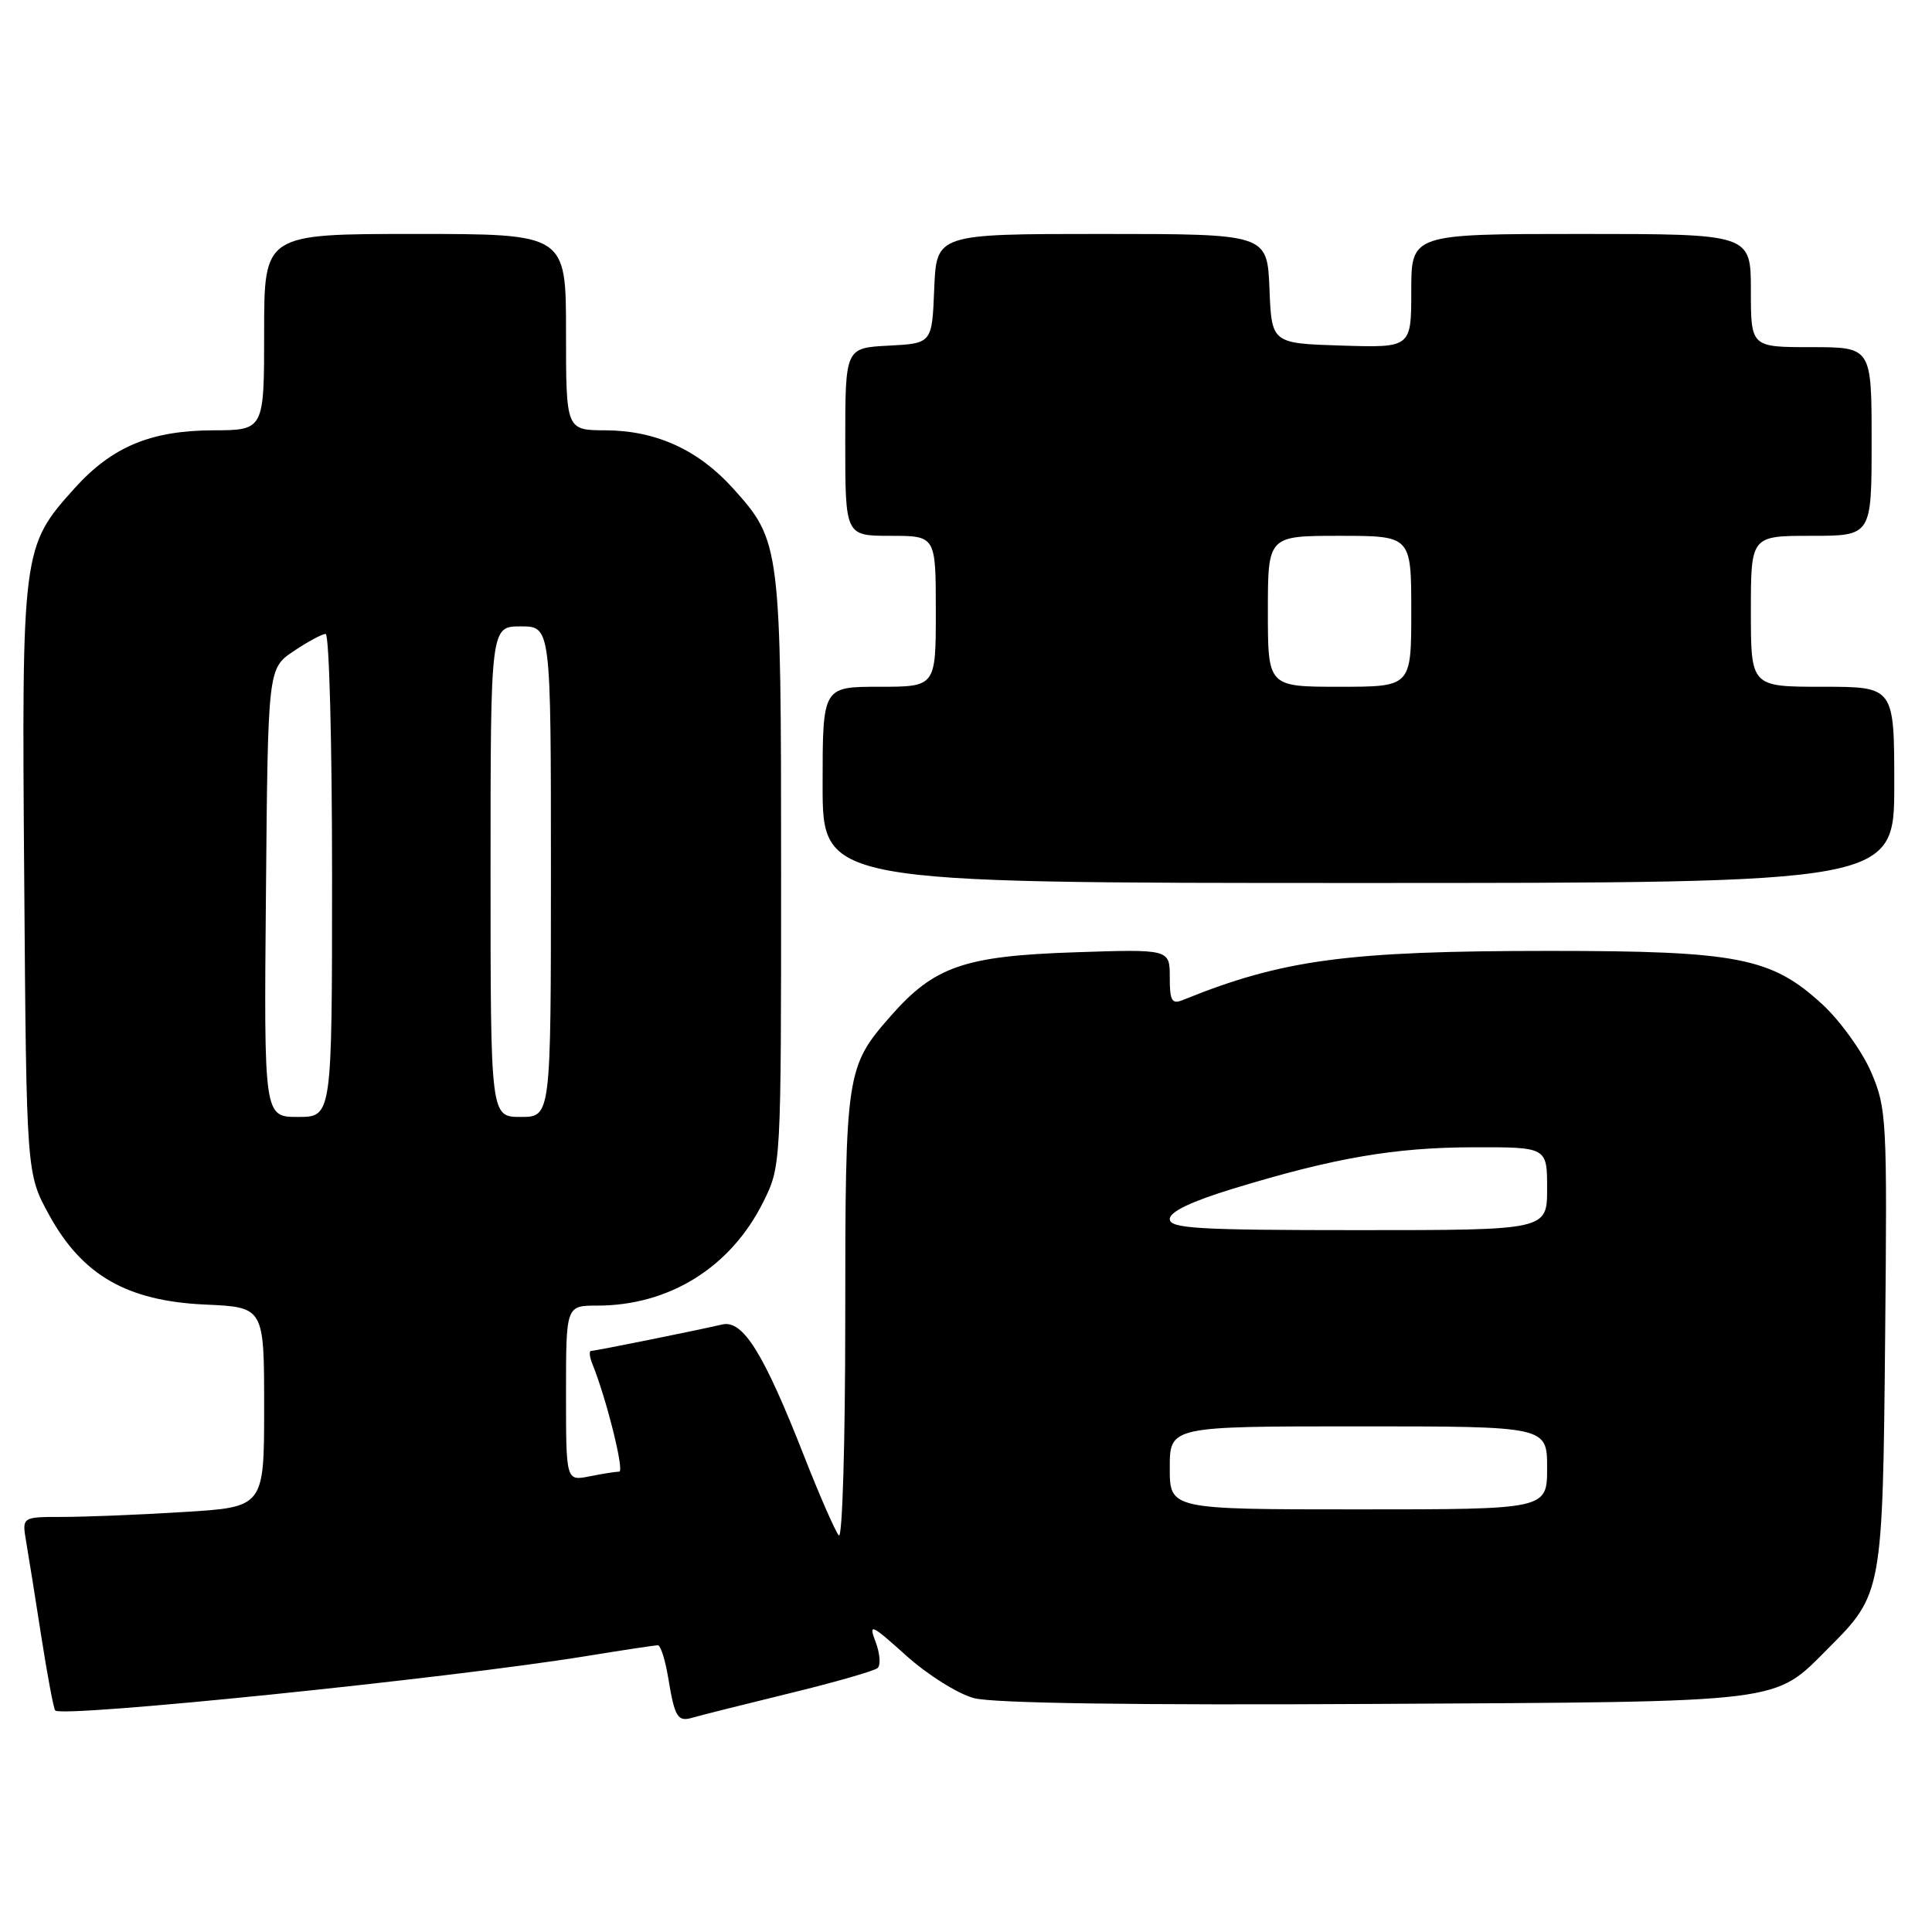<?xml version="1.0" encoding="UTF-8" standalone="no"?>
<!DOCTYPE svg PUBLIC "-//W3C//DTD SVG 1.1//EN" "http://www.w3.org/Graphics/SVG/1.1/DTD/svg11.dtd" >
<svg xmlns="http://www.w3.org/2000/svg" xmlns:xlink="http://www.w3.org/1999/xlink" version="1.1" viewBox="0 0 256 256">
 <g >
 <path fill="currentColor"
d=" M 104.50 224.40 C 110.55 222.93 115.85 221.41 116.29 221.02 C 116.72 220.64 116.60 219.08 116.02 217.56 C 115.06 215.03 115.42 215.19 120.08 219.38 C 122.89 221.91 126.92 224.44 129.05 225.01 C 131.55 225.69 150.32 225.96 182.21 225.78 C 237.16 225.47 234.92 225.75 242.33 218.33 C 249.40 211.26 249.47 210.91 249.79 177.28 C 250.07 148.21 250.00 146.87 247.93 142.05 C 246.74 139.30 243.84 135.27 241.48 133.09 C 234.75 126.88 230.26 126.00 205.39 126.00 C 178.52 126.00 169.97 127.14 156.75 132.50 C 155.27 133.10 155.00 132.64 155.00 129.49 C 155.00 125.76 155.00 125.76 142.25 126.19 C 127.77 126.68 123.78 128.07 118.03 134.62 C 112.11 141.36 112.00 142.09 112.00 174.67 C 112.00 191.12 111.62 203.98 111.15 203.45 C 110.68 202.93 108.62 198.22 106.57 193.00 C 101.19 179.28 98.45 174.86 95.70 175.50 C 91.89 176.38 78.89 179.00 78.33 179.00 C 78.03 179.00 78.11 179.79 78.50 180.75 C 80.35 185.31 82.77 195.00 82.05 195.00 C 81.61 195.00 79.84 195.28 78.13 195.62 C 75.00 196.25 75.00 196.25 75.00 184.62 C 75.00 173.00 75.00 173.00 79.13 173.00 C 88.69 173.00 96.83 167.92 101.13 159.28 C 103.50 154.50 103.50 154.50 103.50 115.50 C 103.50 72.27 103.43 71.70 97.13 64.71 C 92.52 59.60 86.93 57.05 80.25 57.02 C 75.00 57.00 75.00 57.00 75.00 44.00 C 75.00 31.00 75.00 31.00 55.00 31.00 C 35.00 31.00 35.00 31.00 35.00 44.00 C 35.00 57.00 35.00 57.00 28.25 57.02 C 19.98 57.05 14.85 59.19 9.89 64.69 C 2.93 72.41 2.87 72.85 3.21 116.51 C 3.50 155.50 3.50 155.50 6.50 160.97 C 10.89 168.98 16.82 172.39 27.17 172.86 C 35.00 173.21 35.00 173.21 35.00 186.45 C 35.00 199.70 35.00 199.70 24.34 200.35 C 18.48 200.71 11.26 201.00 8.30 201.00 C 2.91 201.00 2.91 201.00 3.46 204.25 C 3.77 206.04 4.68 211.73 5.48 216.89 C 6.29 222.06 7.11 226.45 7.32 226.65 C 8.30 227.63 59.32 222.41 77.50 219.47 C 82.45 218.66 86.80 218.01 87.16 218.00 C 87.53 218.00 88.14 219.91 88.53 222.25 C 89.41 227.61 89.78 228.20 91.83 227.58 C 92.75 227.31 98.45 225.88 104.50 224.40 Z  M 251.00 104.00 C 251.00 91.00 251.00 91.00 241.50 91.00 C 232.00 91.00 232.00 91.00 232.00 81.00 C 232.00 71.00 232.00 71.00 240.00 71.00 C 248.00 71.00 248.00 71.00 248.00 58.50 C 248.00 46.00 248.00 46.00 240.00 46.00 C 232.00 46.00 232.00 46.00 232.00 38.50 C 232.00 31.00 232.00 31.00 209.50 31.00 C 187.00 31.00 187.00 31.00 187.00 38.54 C 187.00 46.08 187.00 46.08 177.75 45.79 C 168.50 45.50 168.50 45.50 168.21 38.25 C 167.91 31.00 167.91 31.00 146.00 31.00 C 124.09 31.00 124.09 31.00 123.79 38.25 C 123.50 45.50 123.50 45.50 117.75 45.80 C 112.00 46.10 112.00 46.10 112.00 58.55 C 112.00 71.00 112.00 71.00 118.00 71.00 C 124.00 71.00 124.00 71.00 124.00 81.00 C 124.00 91.00 124.00 91.00 116.50 91.00 C 109.00 91.00 109.00 91.00 109.00 104.00 C 109.00 117.00 109.00 117.00 180.00 117.00 C 251.00 117.00 251.00 117.00 251.00 104.00 Z  M 155.00 194.50 C 155.00 189.00 155.00 189.00 180.00 189.00 C 205.00 189.00 205.00 189.00 205.00 194.50 C 205.00 200.00 205.00 200.00 180.00 200.00 C 155.00 200.00 155.00 200.00 155.00 194.50 Z  M 155.00 161.53 C 155.00 160.56 157.85 159.20 163.41 157.50 C 176.81 153.41 184.80 152.04 195.25 152.02 C 205.00 152.00 205.00 152.00 205.00 157.50 C 205.00 163.00 205.00 163.00 180.00 163.00 C 158.69 163.00 155.00 162.78 155.00 161.53 Z  M 35.24 118.29 C 35.50 88.58 35.50 88.58 38.90 86.29 C 40.77 85.03 42.68 84.00 43.15 84.00 C 43.62 84.00 44.00 98.40 44.00 116.00 C 44.00 148.00 44.00 148.00 39.49 148.00 C 34.97 148.00 34.97 148.00 35.24 118.29 Z  M 65.00 115.50 C 65.00 83.00 65.00 83.00 69.00 83.00 C 73.00 83.00 73.00 83.00 73.00 115.50 C 73.00 148.00 73.00 148.00 69.00 148.00 C 65.00 148.00 65.00 148.00 65.00 115.50 Z  M 168.00 81.00 C 168.00 71.00 168.00 71.00 177.50 71.00 C 187.00 71.00 187.00 71.00 187.00 81.00 C 187.00 91.00 187.00 91.00 177.50 91.00 C 168.00 91.00 168.00 91.00 168.00 81.00 Z "/>
</g>
</svg>